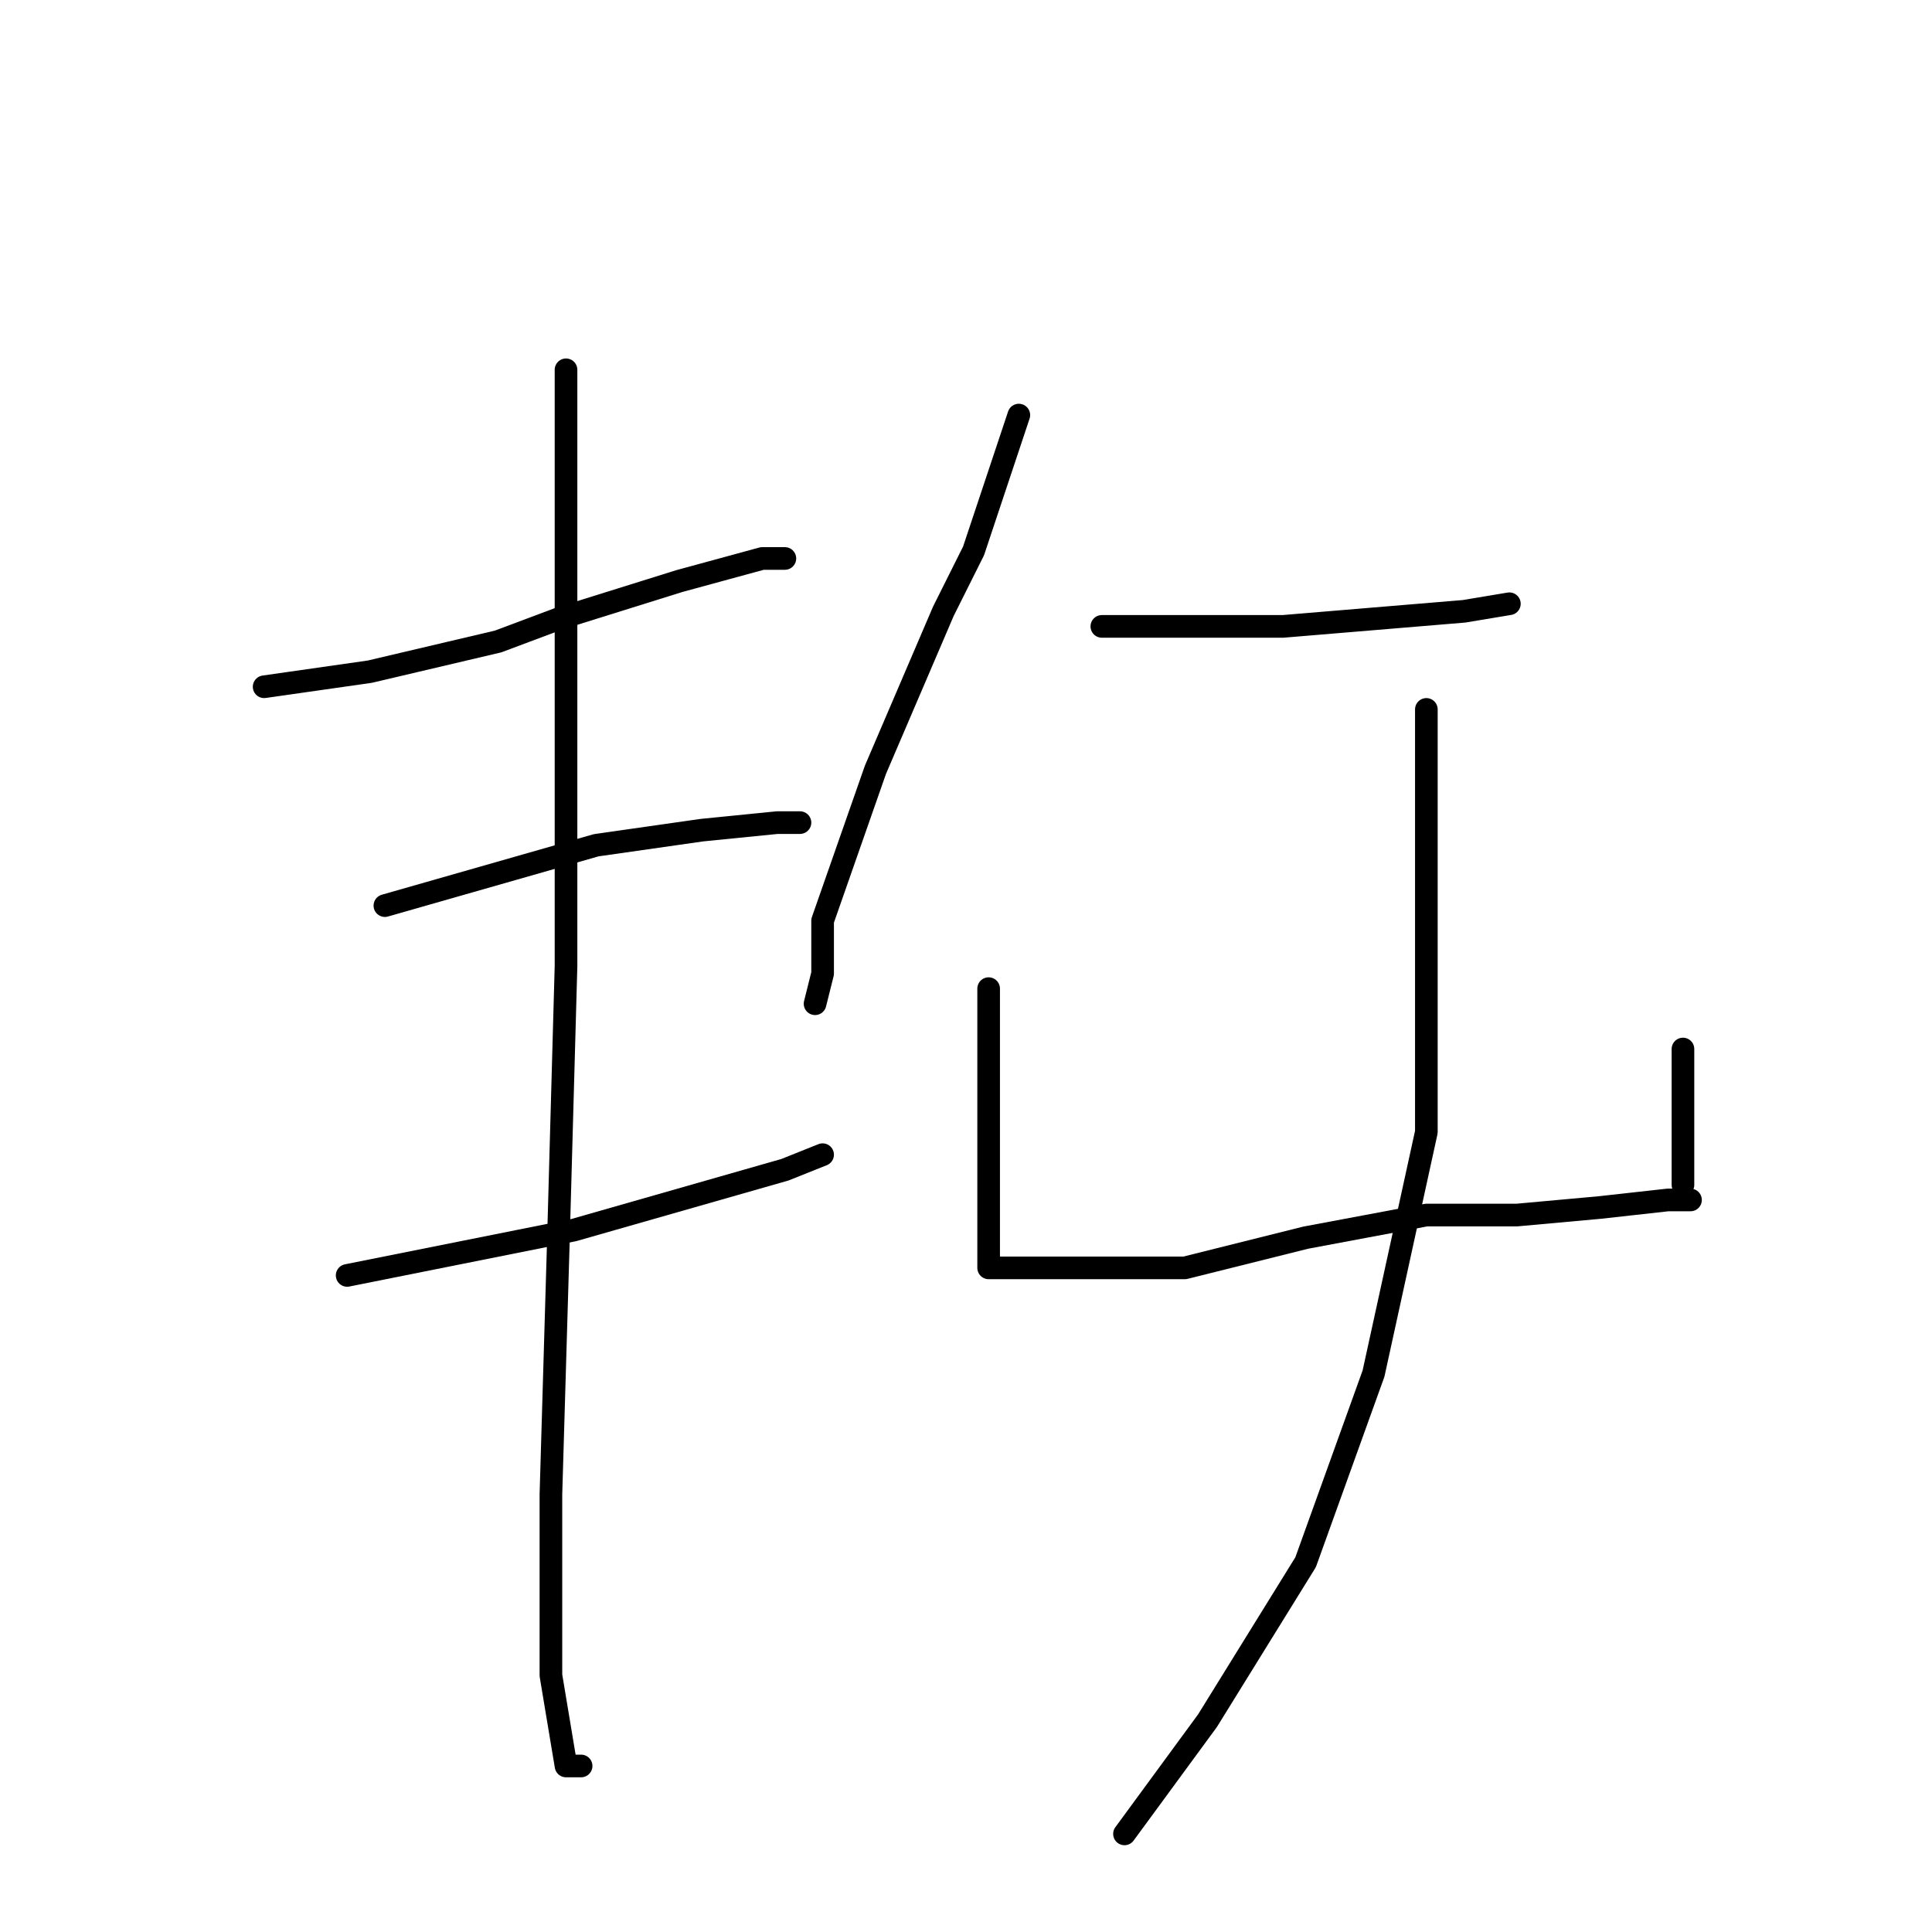 <?xml version="1.0" standalone="no"?>
    <svg width="256" height="256" xmlns="http://www.w3.org/2000/svg" version="1.1">
    <polyline stroke="black" stroke-width="3" stroke-linecap="round" fill="transparent" stroke-linejoin="round" points="35 91 42 90 49 89 66 85 74 82 90 77 101 74 104 74 104 74 " />
        <polyline stroke="black" stroke-width="3" stroke-linecap="round" fill="transparent" stroke-linejoin="round" points="51 120 65 116 79 112 93 110 103 109 106 109 106 109 " />
        <polyline stroke="black" stroke-width="3" stroke-linecap="round" fill="transparent" stroke-linejoin="round" points="46 169 61 166 76 163 90 159 104 155 109 153 109 153 " />
        <polyline stroke="black" stroke-width="3" stroke-linecap="round" fill="transparent" stroke-linejoin="round" points="75 49 75 59 75 69 75 111 75 128 74 164 73 198 73 222 75 234 77 234 77 234 " />
        <polyline stroke="black" stroke-width="3" stroke-linecap="round" fill="transparent" stroke-linejoin="round" points="135 55 132 64 129 73 125 81 116 102 109 122 109 129 108 133 108 133 " />
        <polyline stroke="black" stroke-width="3" stroke-linecap="round" fill="transparent" stroke-linejoin="round" points="146 83 158 83 170 83 182 82 194 81 200 80 200 80 " />
        <polyline stroke="black" stroke-width="3" stroke-linecap="round" fill="transparent" stroke-linejoin="round" points="131 131 131 138 131 145 131 163 131 165 131 167 131 168 132 168 143 168 157 168 173 164 189 161 201 161 212 160 221 159 224 159 224 159 " />
        <polyline stroke="black" stroke-width="3" stroke-linecap="round" fill="transparent" stroke-linejoin="round" points="223 139 223 145 223 151 223 156 223 157 223 157 " />
        <polyline stroke="black" stroke-width="3" stroke-linecap="round" fill="transparent" stroke-linejoin="round" points="189 94 189 122 189 150 182 182 173 207 160 228 149 243 149 243 " />
        </svg>